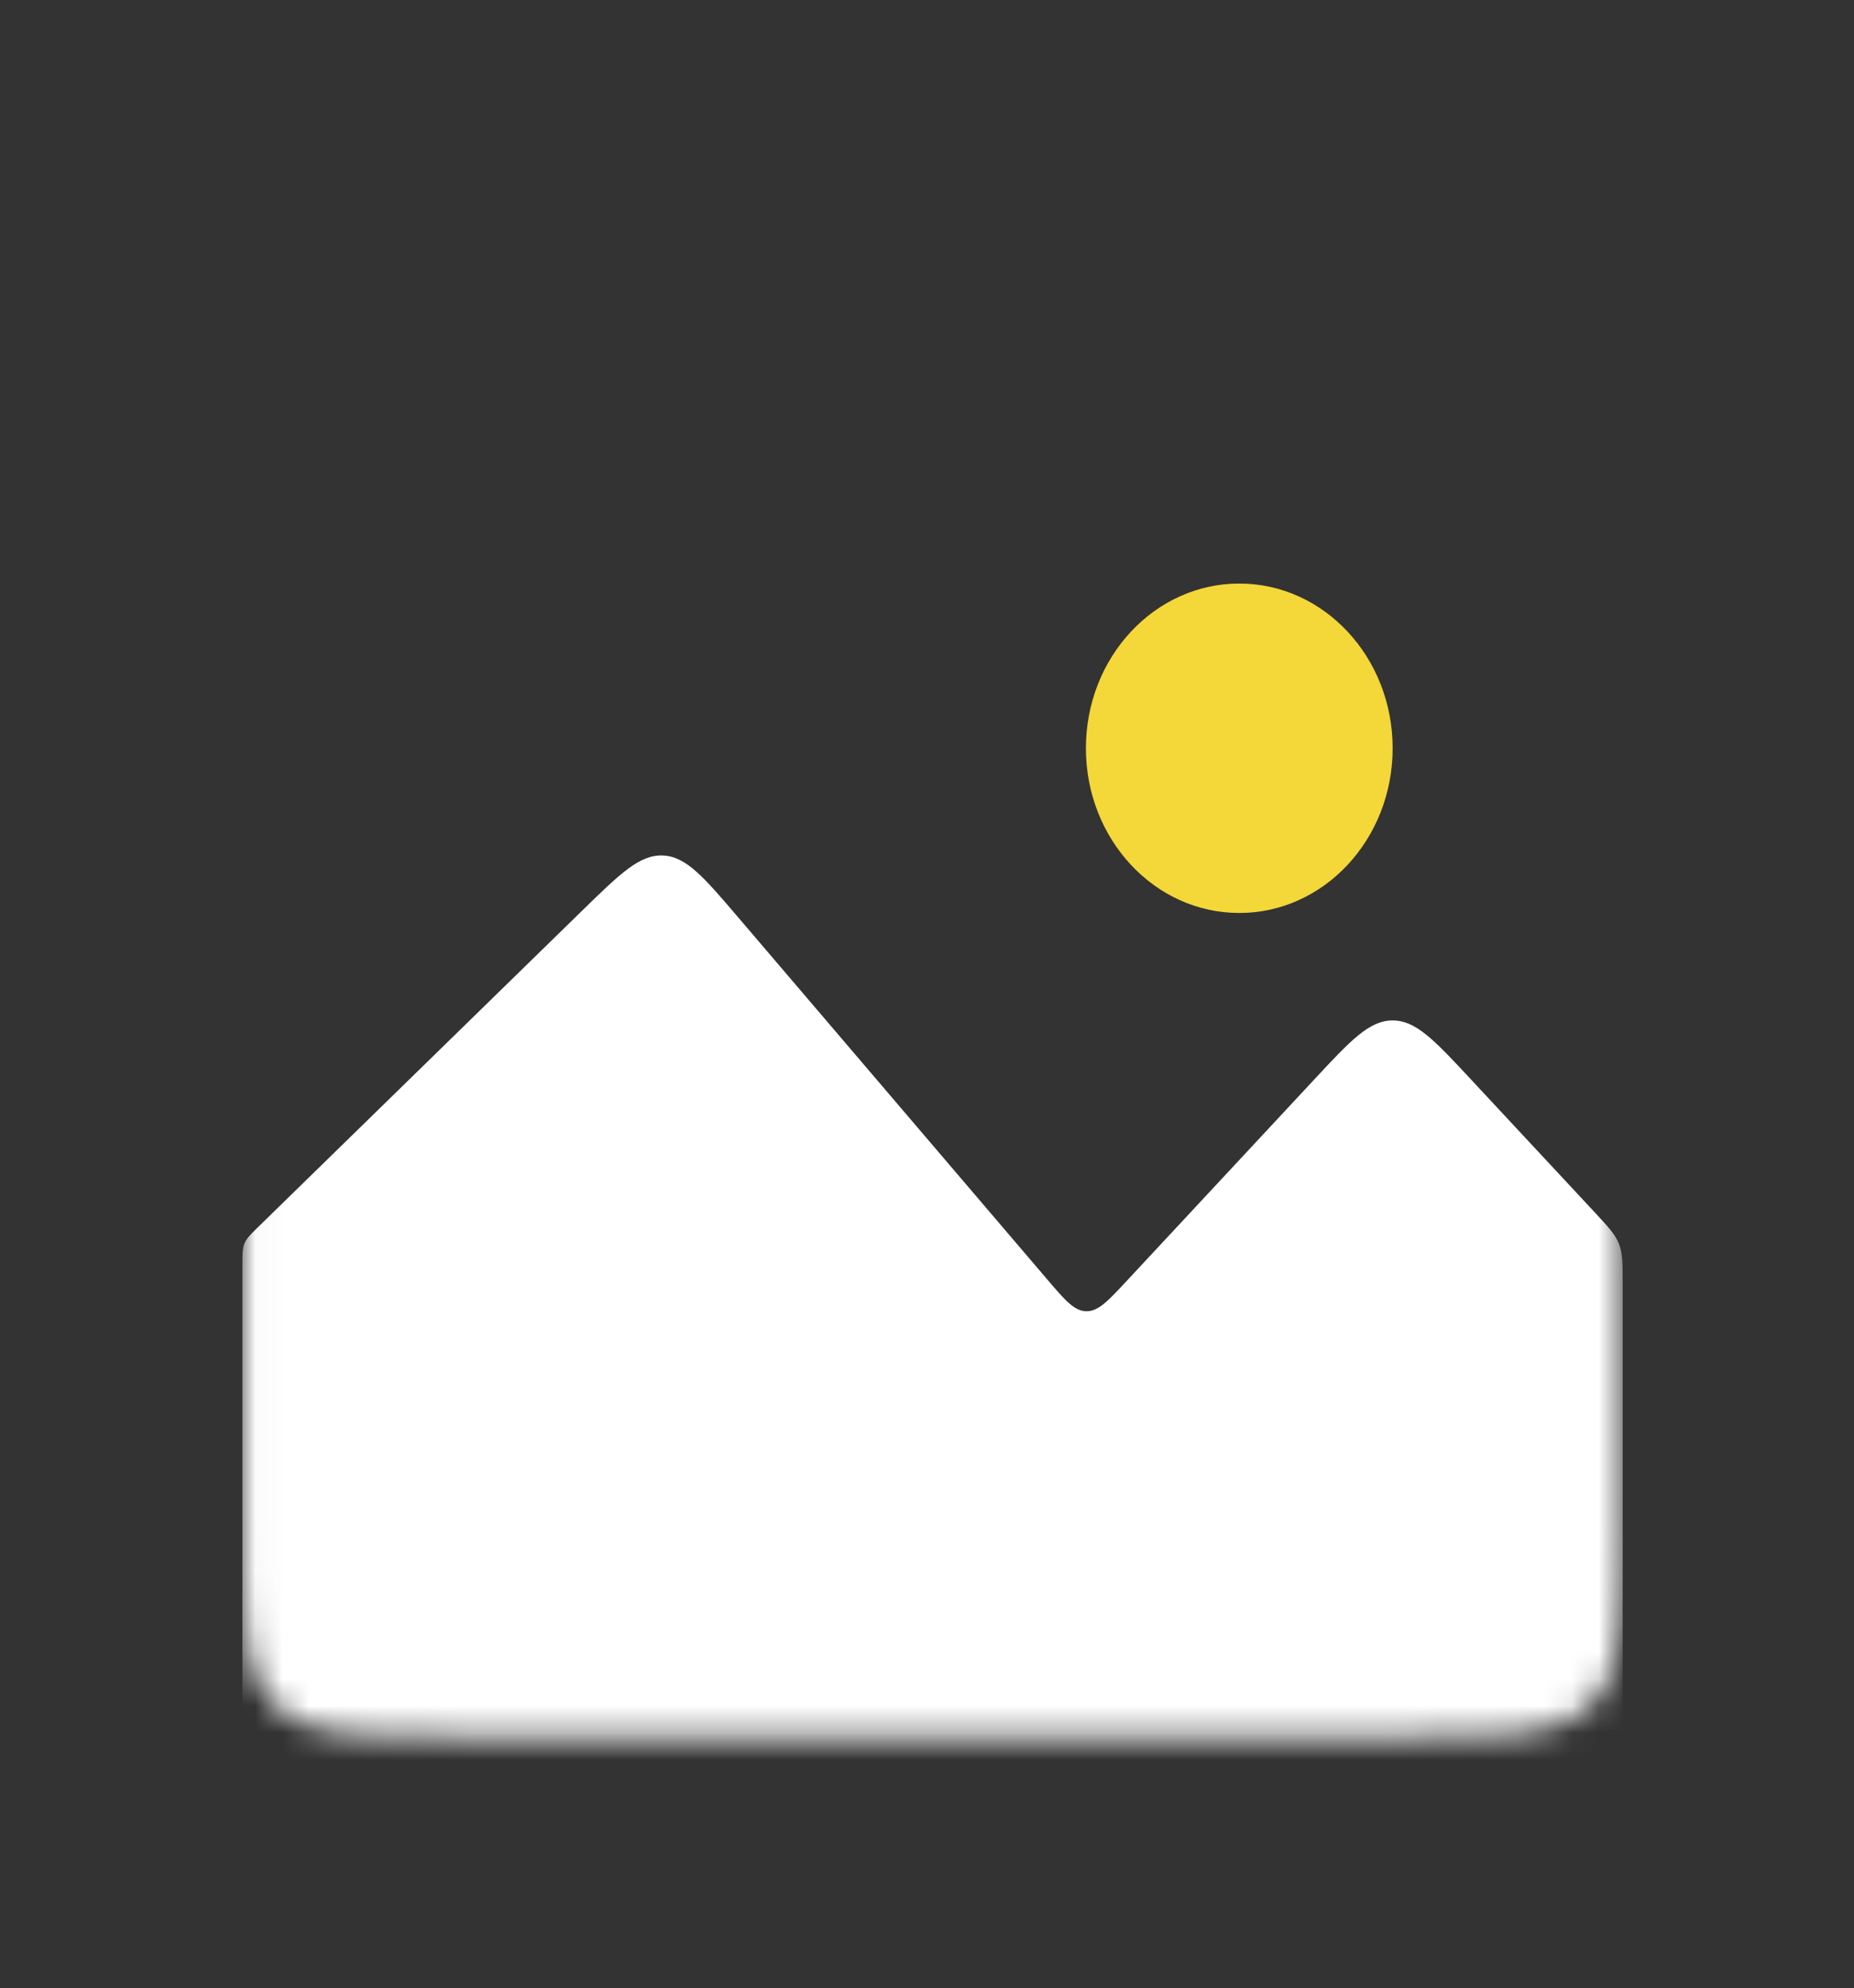 <svg width="69" height="74" viewBox="0 0 69 74" fill="none" xmlns="http://www.w3.org/2000/svg">
<rect x="0" y="0" width="69" height="74" fill="#333333" stroke="none"/>
<mask id="mask0_273_1718" style="mask-type:alpha" maskUnits="userSpaceOnUse" x="9" y="9" width="52" height="56">
<path d="M9.021 17.458C9.021 13.687 9.021 11.801 10.193 10.63C11.364 9.458 13.25 9.458 17.021 9.458H52.391C56.163 9.458 58.048 9.458 59.22 10.63C60.391 11.801 60.391 13.687 60.391 17.458V56.636C60.391 60.407 60.391 62.292 59.22 63.464C58.048 64.636 56.163 64.636 52.391 64.636H17.021C13.25 64.636 11.364 64.636 10.193 63.464C9.021 62.292 9.021 60.407 9.021 56.636V17.458Z" fill="black"/>
</mask>
<g mask="url(#mask0_273_1718)">
<path d="M38.958 47.602L27.494 34.17C26.193 32.645 25.543 31.883 24.676 31.843C23.808 31.804 23.091 32.504 21.657 33.904L9.624 45.655C9.327 45.945 9.178 46.09 9.1 46.276C9.021 46.462 9.021 46.67 9.021 47.086V65.34C9.021 69.322 9.021 71.313 10.278 72.498C11.536 73.682 13.523 73.563 17.498 73.326L52.868 71.215H52.868C56.432 71.003 58.214 70.896 59.303 69.741C60.391 68.585 60.391 66.8 60.391 63.23V47.817C60.391 47.039 60.391 46.651 60.253 46.298C60.114 45.945 59.849 45.66 59.319 45.091L54.757 40.191C53.386 38.718 52.7 37.982 51.83 37.982C50.959 37.982 50.273 38.718 48.902 40.191L41.943 47.666C41.23 48.432 40.873 48.816 40.425 48.806C39.977 48.796 39.637 48.398 38.958 47.602Z" fill="white"/>
</g>
<ellipse cx="46.122" cy="27.851" rx="5.708" ry="6.131" fill="#F4D738"/>
</svg>
